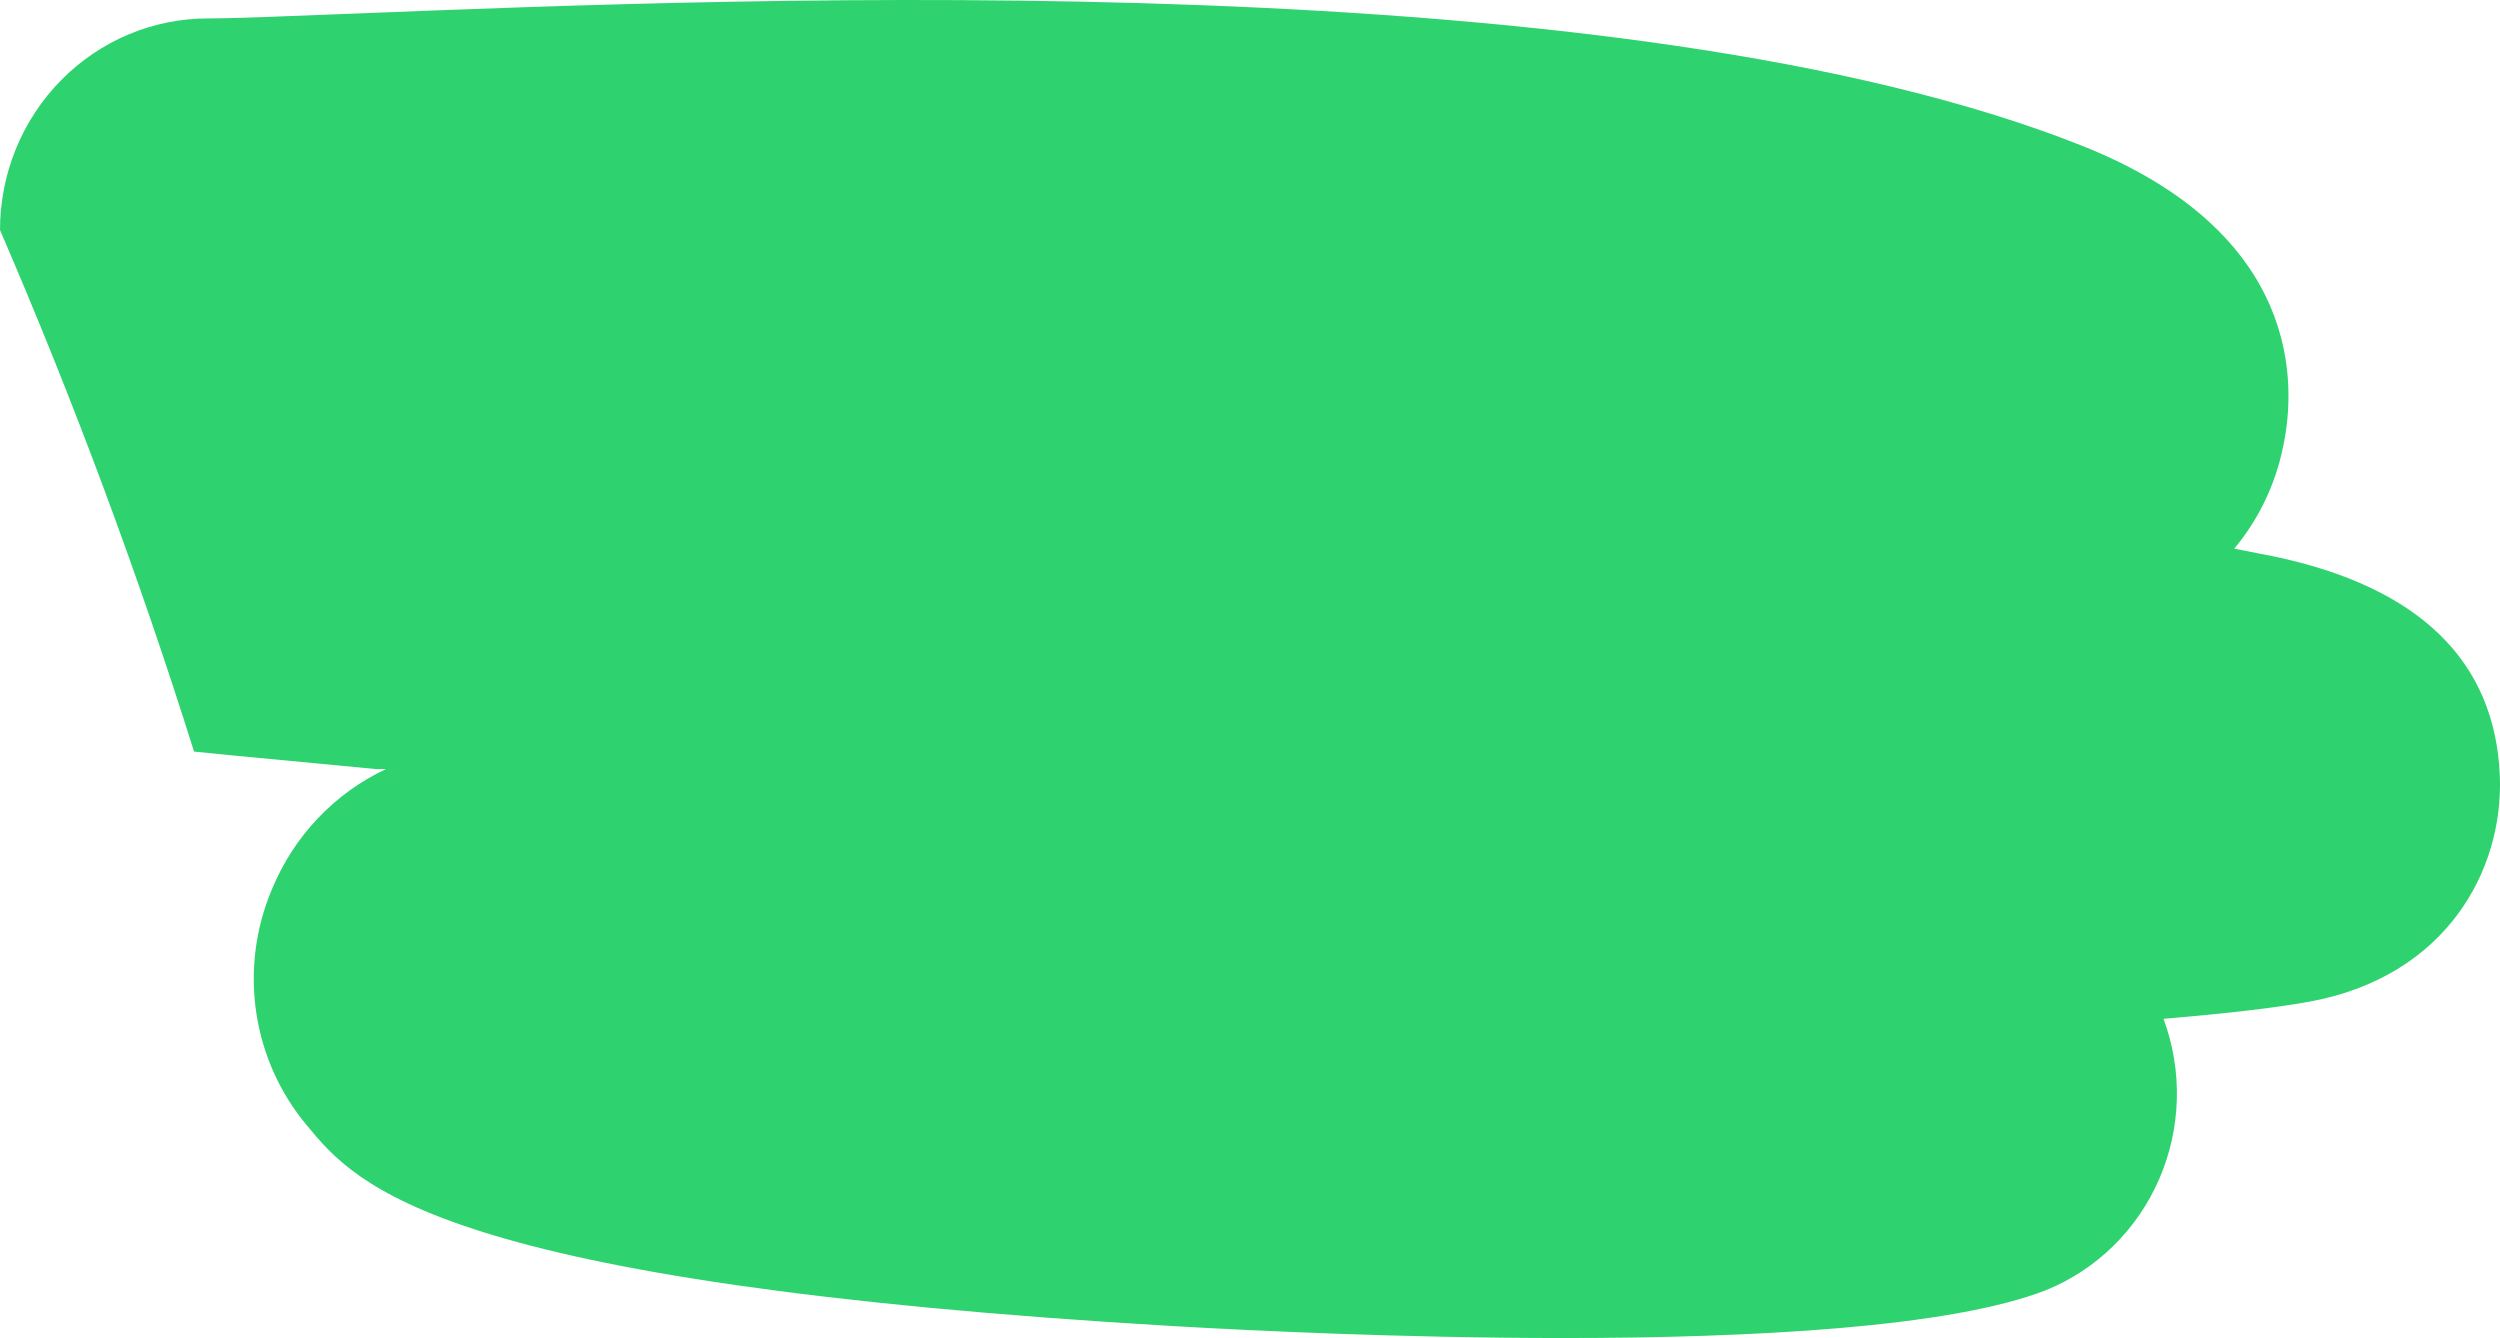 <svg width="71" height="38" viewBox="0 0 71 38" fill="red" xmlns="http://www.w3.org/2000/svg">
<path d="M44.375 38C39.792 38 35.43 37.783 33.352 37.663C12.432 36.437 10.117 33.656 8.732 31.981C7.963 31.072 7.46 29.96 7.28 28.775C7.101 27.589 7.252 26.375 7.716 25.272C8.336 23.755 9.494 22.531 10.96 21.842H10.684L6.637 21.457L5.511 21.345C3.929 16.314 2.09 11.37 0 6.534C0 4.94 0.622 3.411 1.73 2.283C2.837 1.156 4.339 0.523 5.905 0.523C6.692 0.523 8.165 0.459 10.062 0.386C21.746 -0.078 46.06 -1.04 59.106 4.13C65.405 6.622 65.216 10.958 64.838 12.697C64.62 13.762 64.144 14.754 63.452 15.582L64.562 15.799C68.696 16.665 70.861 18.764 70.995 22.034C71.105 24.711 69.475 27.733 65.594 28.446C64.633 28.623 63.232 28.783 61.444 28.935C61.99 30.407 61.947 32.038 61.324 33.479C60.701 34.919 59.549 36.053 58.114 36.637C55.405 37.703 49.736 38 44.375 38Z" fill="#2ed370"/>
</svg>
